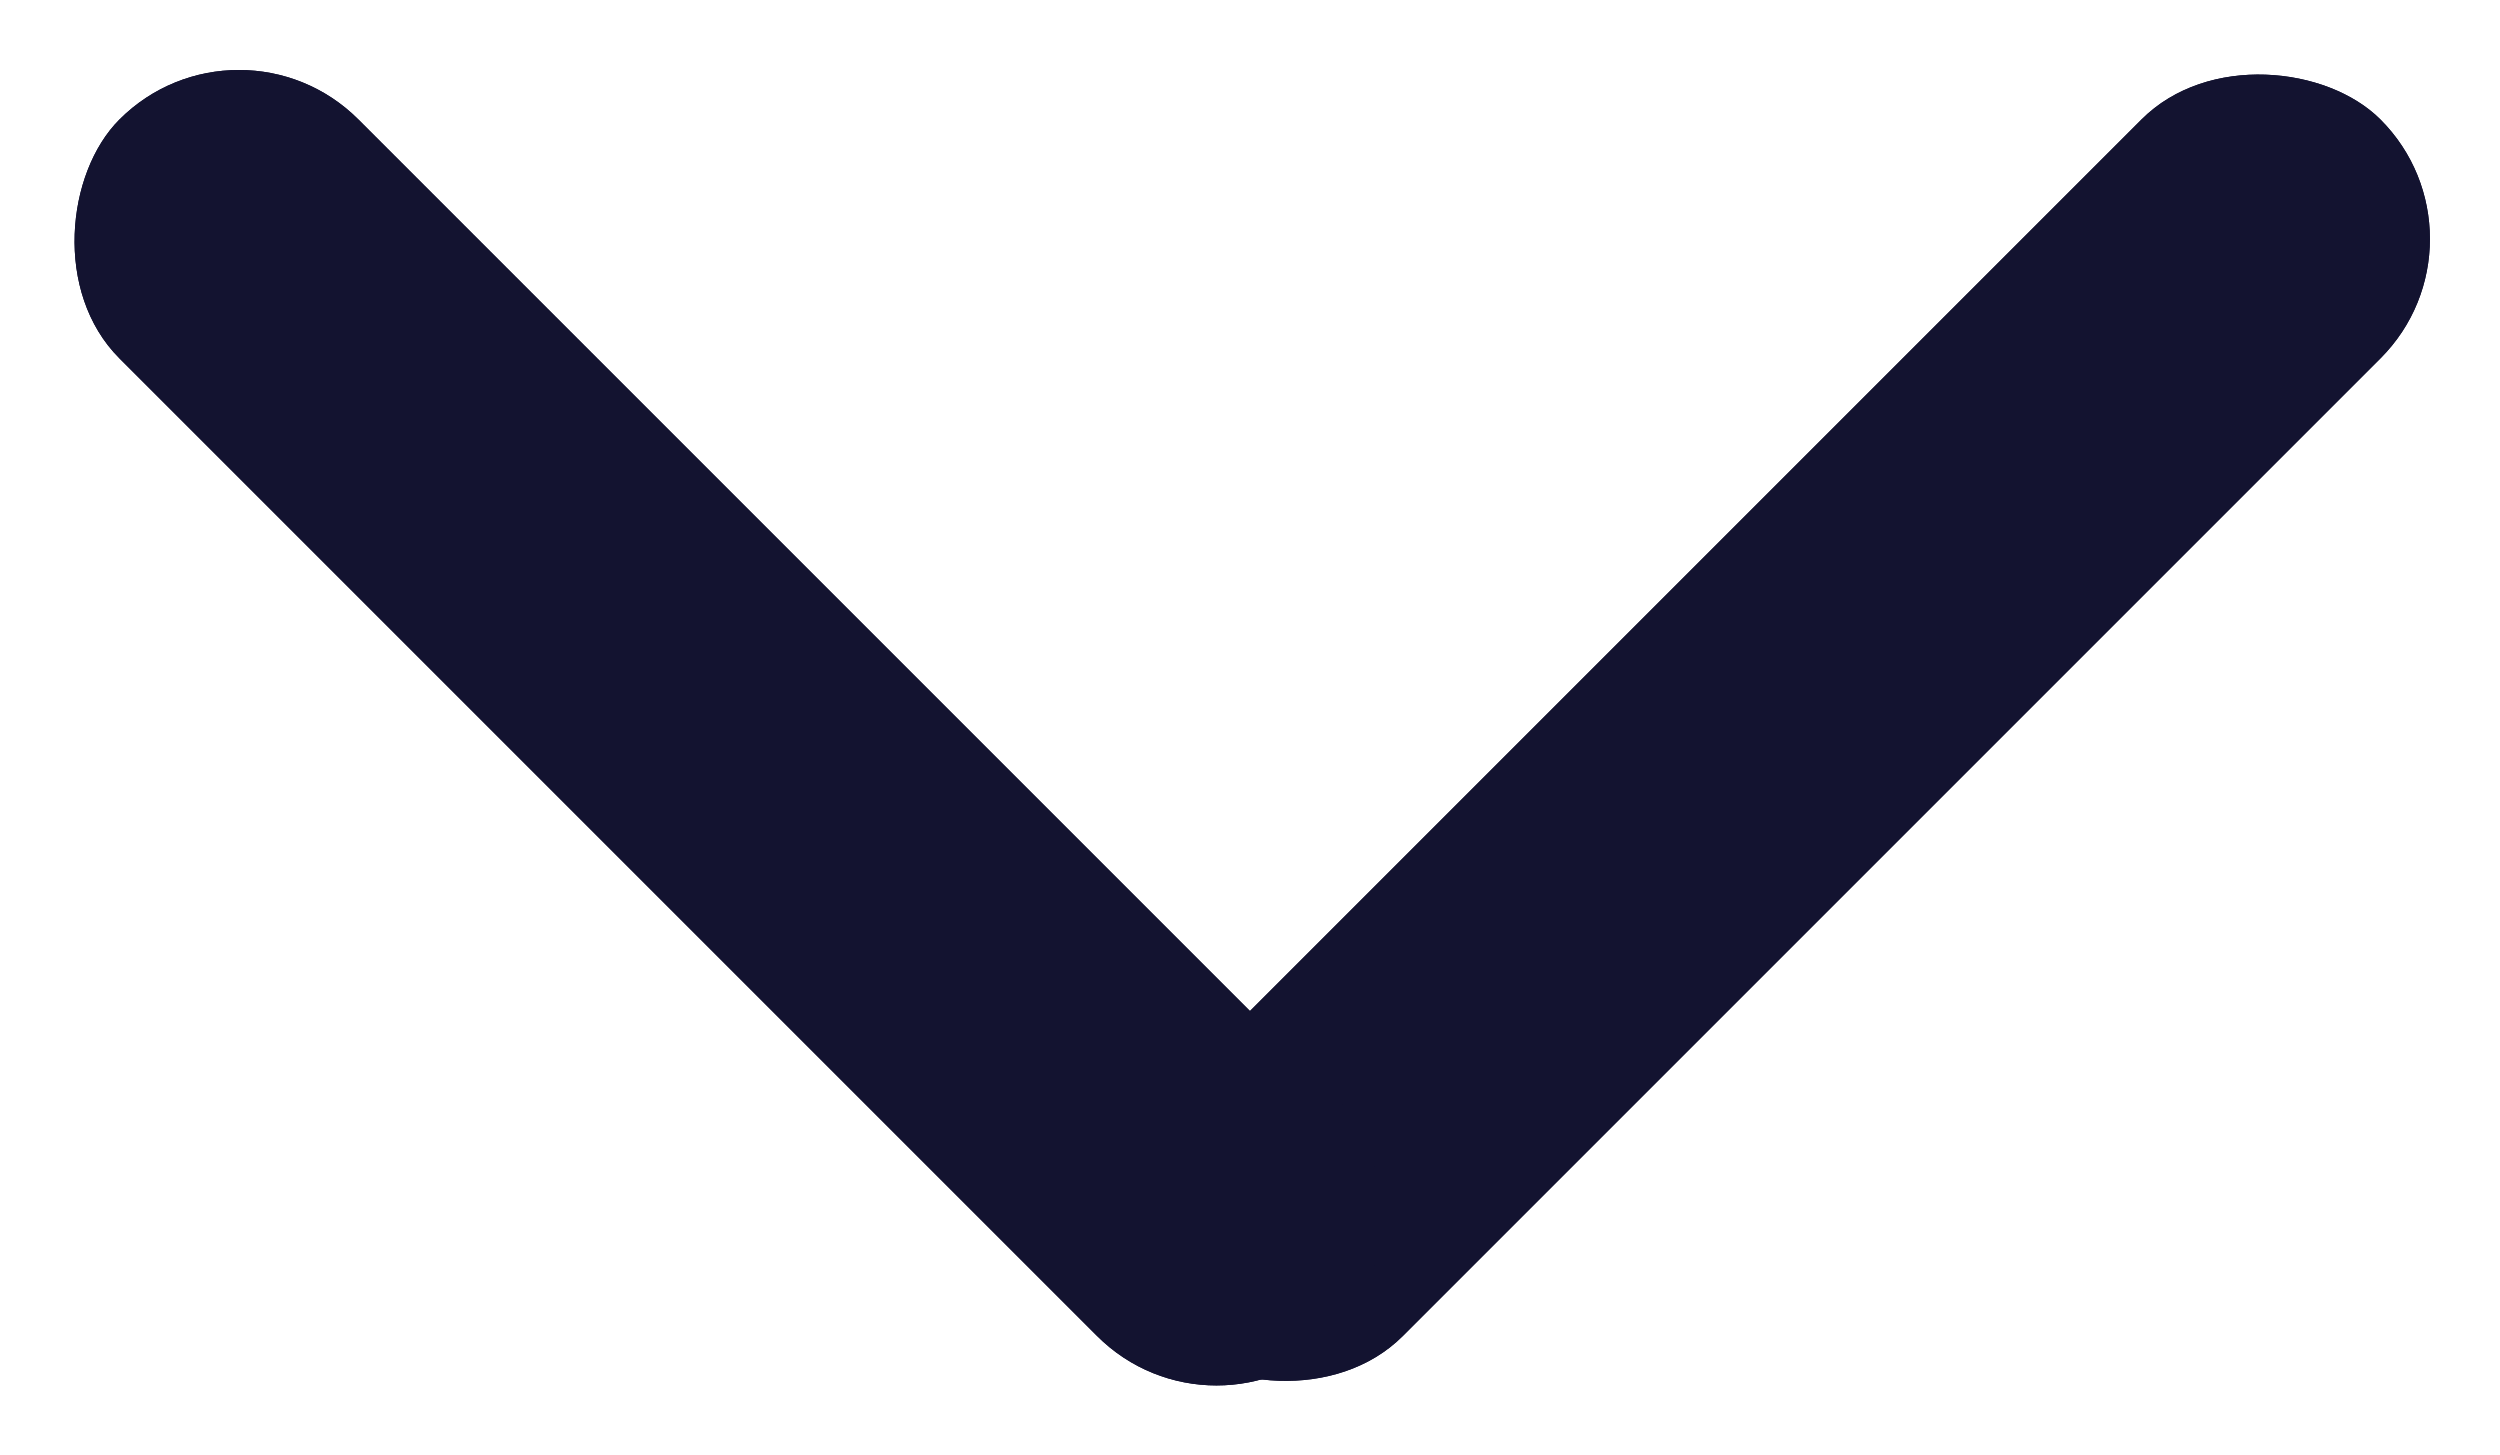 <svg xmlns="http://www.w3.org/2000/svg" xmlns:xlink="http://www.w3.org/1999/xlink" width="24.4" height="14.205" viewBox="0 0 24.4 14.205">
  <defs>
    <clipPath id="clip">
      <use xlink:href="#fill"/>
    </clipPath>
    <clipPath id="clip-2">
      <use xlink:href="#fill-2"/>
    </clipPath>
  </defs>
  <g id="Group_38" data-name="Group 38" transform="translate(0 14.205) rotate(-90)">
    <g id="Rectangle_36" data-name="Rectangle 36" transform="translate(2.332 10.194) rotate(45)" fill="#131330" stroke="#131330" stroke-width="5">
      <rect id="fill" width="16.791" height="3.298" rx="1.649" stroke="none"/>
      <path d="M0,0.798h16.791M14.291,0v3.298M16.791,2.5h-16.791M2.5,3.298v-3.298" fill="none" clip-path="url(#clip)"/>
    </g>
    <g id="Rectangle_37" data-name="Rectangle 37" transform="translate(14.205 2.332) rotate(135)" fill="#131330" stroke="#131330" stroke-width="5">
      <rect id="fill-2" width="16.791" height="3.298" rx="1.649" stroke="none"/>
      <path d="M0,0.798h16.791M14.291,0v3.298M16.791,2.5h-16.791M2.5,3.298v-3.298" fill="none" clip-path="url(#clip-2)"/>
    </g>
  </g>
</svg>
